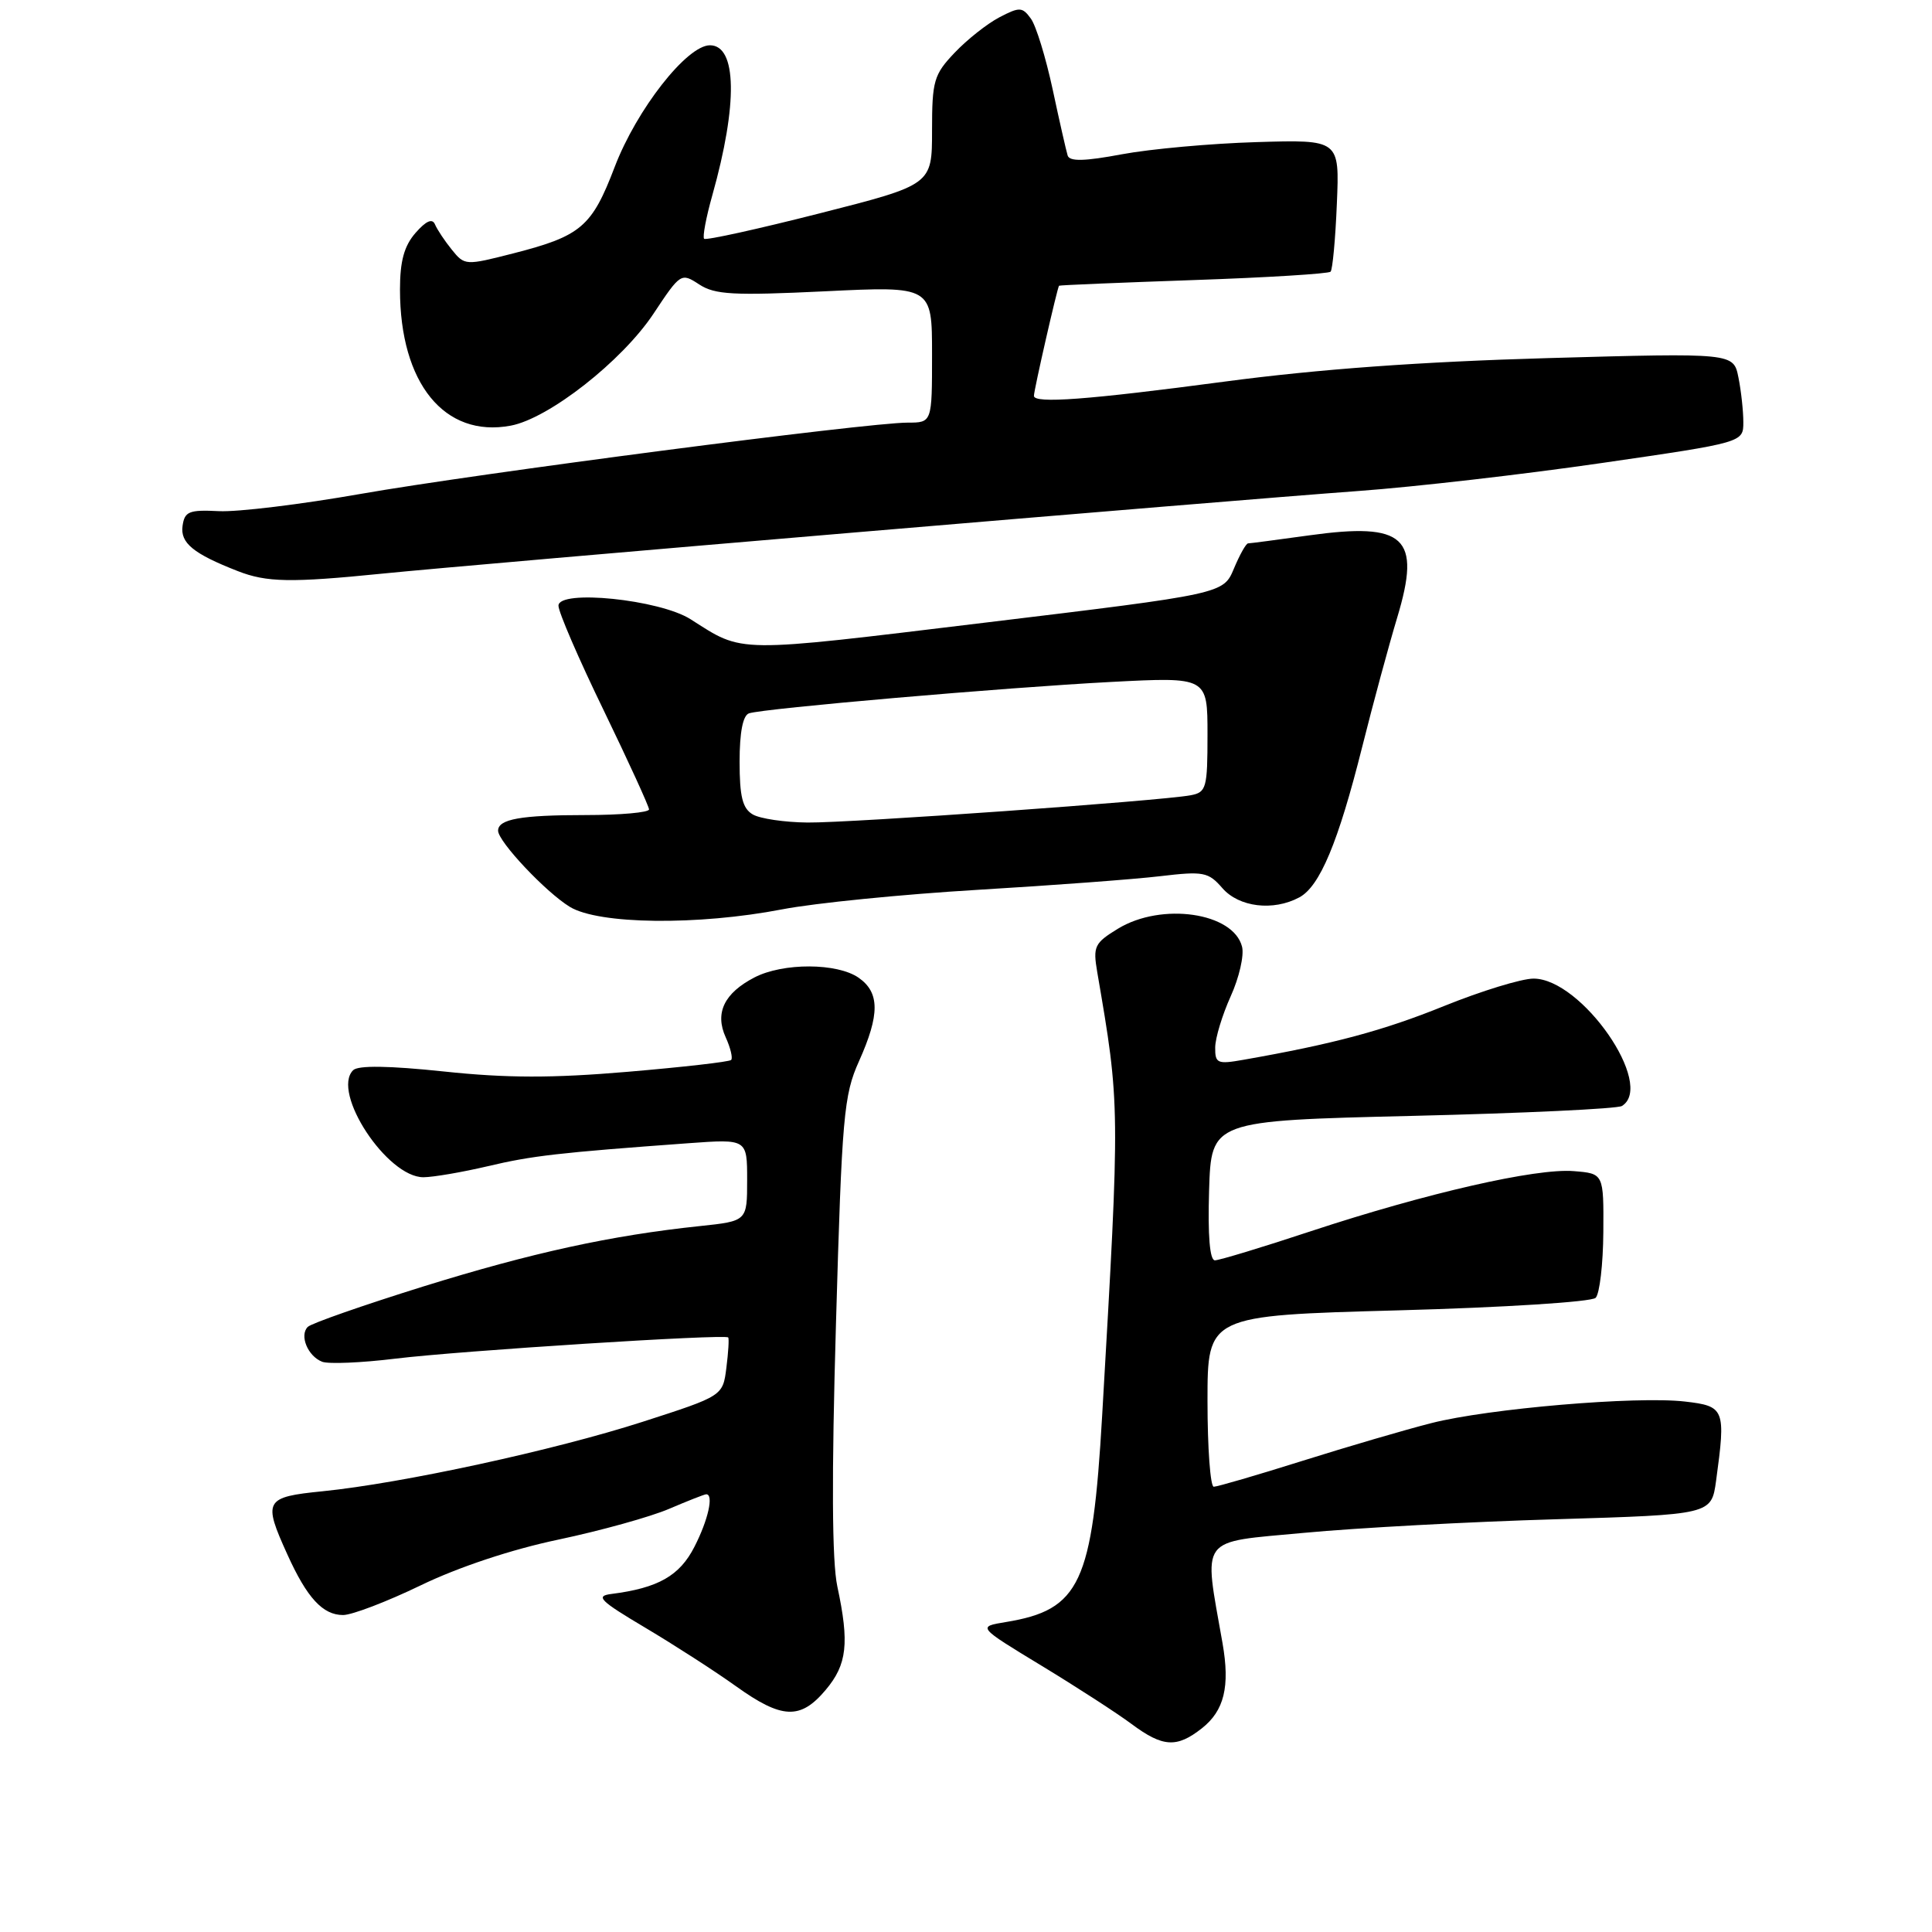 <?xml version="1.0" encoding="UTF-8" standalone="no"?>
<!DOCTYPE svg PUBLIC "-//W3C//DTD SVG 1.1//EN" "http://www.w3.org/Graphics/SVG/1.1/DTD/svg11.dtd" >
<svg xmlns="http://www.w3.org/2000/svg" xmlns:xlink="http://www.w3.org/1999/xlink" version="1.1" viewBox="0 0 256 256">
 <g >
 <path fill="currentColor"
d=" M 159.24 229.02 C 162.22 226.68 163.00 223.48 161.99 217.72 C 159.47 203.37 158.69 204.43 172.79 203.11 C 179.78 202.45 194.79 201.64 206.14 201.31 C 226.77 200.69 226.77 200.69 227.39 196.21 C 228.69 186.69 228.54 186.32 223.25 185.71 C 216.81 184.97 197.22 186.64 189.66 188.57 C 186.27 189.43 178.59 191.68 172.58 193.57 C 166.58 195.46 161.29 197.00 160.83 197.00 C 160.38 197.00 160.00 191.90 160.00 185.66 C 160.00 174.32 160.00 174.32 185.23 173.63 C 199.25 173.25 210.89 172.51 211.43 171.97 C 211.96 171.44 212.42 167.51 212.45 163.25 C 212.50 155.50 212.50 155.50 208.53 155.18 C 203.54 154.77 188.99 158.10 173.76 163.12 C 167.31 165.26 161.55 167.00 160.98 167.00 C 160.30 167.00 160.03 163.73 160.21 157.75 C 160.50 148.50 160.50 148.50 187.16 147.86 C 201.83 147.51 214.31 146.92 214.91 146.55 C 219.37 143.80 209.57 129.67 203.20 129.67 C 201.62 129.67 196.28 131.31 191.33 133.31 C 183.28 136.57 176.67 138.34 164.75 140.43 C 161.31 141.04 161.00 140.90 161.02 138.80 C 161.03 137.53 161.96 134.49 163.07 132.02 C 164.19 129.56 164.87 126.60 164.58 125.45 C 163.44 120.91 153.92 119.53 148.13 123.06 C 145.02 124.96 144.81 125.41 145.39 128.81 C 148.43 146.55 148.43 146.30 146.04 187.60 C 144.75 209.83 143.13 213.31 133.28 214.93 C 129.50 215.55 129.50 215.55 138.00 220.71 C 142.68 223.55 148.05 227.03 149.94 228.44 C 154.08 231.52 155.92 231.63 159.24 229.02 Z  M 109.41 223.92 C 112.25 220.55 112.56 217.73 110.95 210.21 C 110.24 206.90 110.18 195.69 110.77 175.41 C 111.56 147.87 111.80 145.11 113.82 140.62 C 116.59 134.44 116.58 131.52 113.78 129.56 C 110.95 127.58 103.77 127.55 99.98 129.51 C 95.96 131.59 94.69 134.22 96.16 137.45 C 96.80 138.86 97.12 140.21 96.88 140.45 C 96.64 140.70 90.46 141.40 83.16 142.02 C 73.18 142.87 67.15 142.86 58.84 141.98 C 51.52 141.21 47.45 141.15 46.79 141.81 C 43.87 144.73 51.30 156.02 56.12 155.99 C 57.43 155.98 61.26 155.32 64.63 154.53 C 70.50 153.14 73.97 152.74 91.25 151.48 C 99.00 150.92 99.00 150.92 99.00 156.36 C 99.00 161.80 99.00 161.80 92.75 162.46 C 80.96 163.70 70.48 165.99 56.07 170.47 C 48.13 172.95 41.25 175.35 40.78 175.82 C 39.65 176.95 40.78 179.70 42.69 180.44 C 43.54 180.76 47.89 180.58 52.37 180.03 C 60.98 178.98 96.12 176.74 96.49 177.22 C 96.62 177.37 96.51 179.18 96.25 181.23 C 95.78 184.97 95.78 184.97 85.14 188.40 C 73.44 192.17 53.28 196.54 42.75 197.60 C 35.06 198.37 34.82 198.80 38.08 205.98 C 40.68 211.73 42.77 214.00 45.46 214.00 C 46.64 214.00 51.27 212.23 55.74 210.07 C 60.72 207.66 67.80 205.30 74.02 204.00 C 79.60 202.82 86.19 200.99 88.66 199.93 C 91.14 198.87 93.35 198.00 93.58 198.00 C 94.60 198.00 93.84 201.40 92.02 204.95 C 90.06 208.80 87.22 210.42 81.00 211.21 C 78.85 211.48 79.49 212.11 85.50 215.68 C 89.35 217.97 94.75 221.45 97.50 223.42 C 103.61 227.80 106.06 227.91 109.41 223.92 Z  M 103.66 120.49 C 107.97 119.66 119.60 118.50 129.50 117.91 C 139.40 117.32 150.30 116.51 153.73 116.10 C 159.47 115.42 160.11 115.54 161.97 117.68 C 164.17 120.21 168.71 120.76 172.16 118.91 C 174.88 117.46 177.32 111.63 180.49 99.00 C 181.94 93.22 184.03 85.50 185.14 81.82 C 188.35 71.17 186.20 69.17 173.46 70.94 C 169.28 71.52 165.64 72.00 165.38 72.00 C 165.11 72.00 164.27 73.50 163.50 75.34 C 162.10 78.69 162.10 78.69 130.55 82.50 C 97.05 86.55 98.61 86.57 91.50 82.05 C 87.39 79.44 74.00 78.07 74.00 80.26 C 74.00 81.10 76.70 87.35 80.00 94.14 C 83.29 100.94 85.99 106.84 86.00 107.25 C 86.00 107.66 82.21 108.00 77.58 108.00 C 69.01 108.00 66.00 108.54 66.00 110.07 C 66.00 111.51 72.32 118.22 75.50 120.16 C 79.33 122.50 92.46 122.65 103.66 120.49 Z  M 50.64 76.01 C 63.32 74.73 162.31 66.35 180.00 65.06 C 187.43 64.52 201.94 62.85 212.25 61.35 C 231.00 58.63 231.00 58.63 231.00 55.94 C 231.00 54.46 230.71 51.79 230.35 50.01 C 229.70 46.76 229.70 46.76 205.10 47.45 C 188.30 47.93 174.70 48.91 162.23 50.57 C 144.10 52.98 137.00 53.51 137.00 52.45 C 137.00 51.69 140.12 38.03 140.33 37.86 C 140.42 37.78 148.45 37.45 158.17 37.11 C 167.88 36.78 176.05 36.27 176.31 36.00 C 176.57 35.73 176.95 31.68 177.14 27.00 C 177.50 18.50 177.50 18.50 166.50 18.83 C 160.45 19.01 152.42 19.74 148.67 20.44 C 143.72 21.37 141.73 21.42 141.47 20.61 C 141.28 20.00 140.38 16.05 139.48 11.83 C 138.57 7.61 137.28 3.39 136.59 2.46 C 135.46 0.91 135.10 0.90 132.43 2.29 C 130.82 3.13 128.15 5.24 126.50 6.98 C 123.74 9.88 123.50 10.70 123.50 17.30 C 123.50 24.48 123.50 24.48 108.61 28.27 C 100.43 30.35 93.54 31.87 93.30 31.64 C 93.07 31.41 93.56 28.80 94.39 25.86 C 97.78 13.81 97.65 6.00 94.07 6.00 C 91.02 6.00 84.36 14.50 81.45 22.12 C 78.42 30.06 77.00 31.27 68.03 33.57 C 61.69 35.19 61.57 35.19 59.88 33.10 C 58.93 31.93 57.93 30.42 57.64 29.74 C 57.29 28.90 56.46 29.26 55.06 30.86 C 53.55 32.59 53.00 34.60 53.00 38.37 C 53.00 50.79 58.90 58.05 67.68 56.40 C 72.72 55.45 82.42 47.85 86.59 41.57 C 90.17 36.17 90.25 36.12 92.65 37.69 C 94.73 39.05 97.18 39.18 109.29 38.60 C 123.50 37.91 123.50 37.91 123.50 46.96 C 123.50 56.00 123.50 56.00 120.27 56.00 C 114.90 56.00 63.00 62.77 47.76 65.45 C 39.91 66.83 31.48 67.86 29.00 67.73 C 25.05 67.53 24.46 67.77 24.19 69.68 C 23.87 71.94 25.61 73.37 31.50 75.67 C 35.33 77.17 38.52 77.23 50.64 76.01 Z  M 99.75 107.92 C 98.39 107.13 98.00 105.56 98.00 100.92 C 98.00 97.02 98.44 94.79 99.25 94.52 C 101.20 93.87 133.09 91.10 147.25 90.36 C 160.00 89.70 160.00 89.70 160.00 97.33 C 160.00 104.45 159.85 104.99 157.75 105.38 C 153.78 106.12 112.69 109.05 107.00 108.99 C 103.97 108.96 100.71 108.48 99.75 107.92 Z "/>
</g>
</svg>